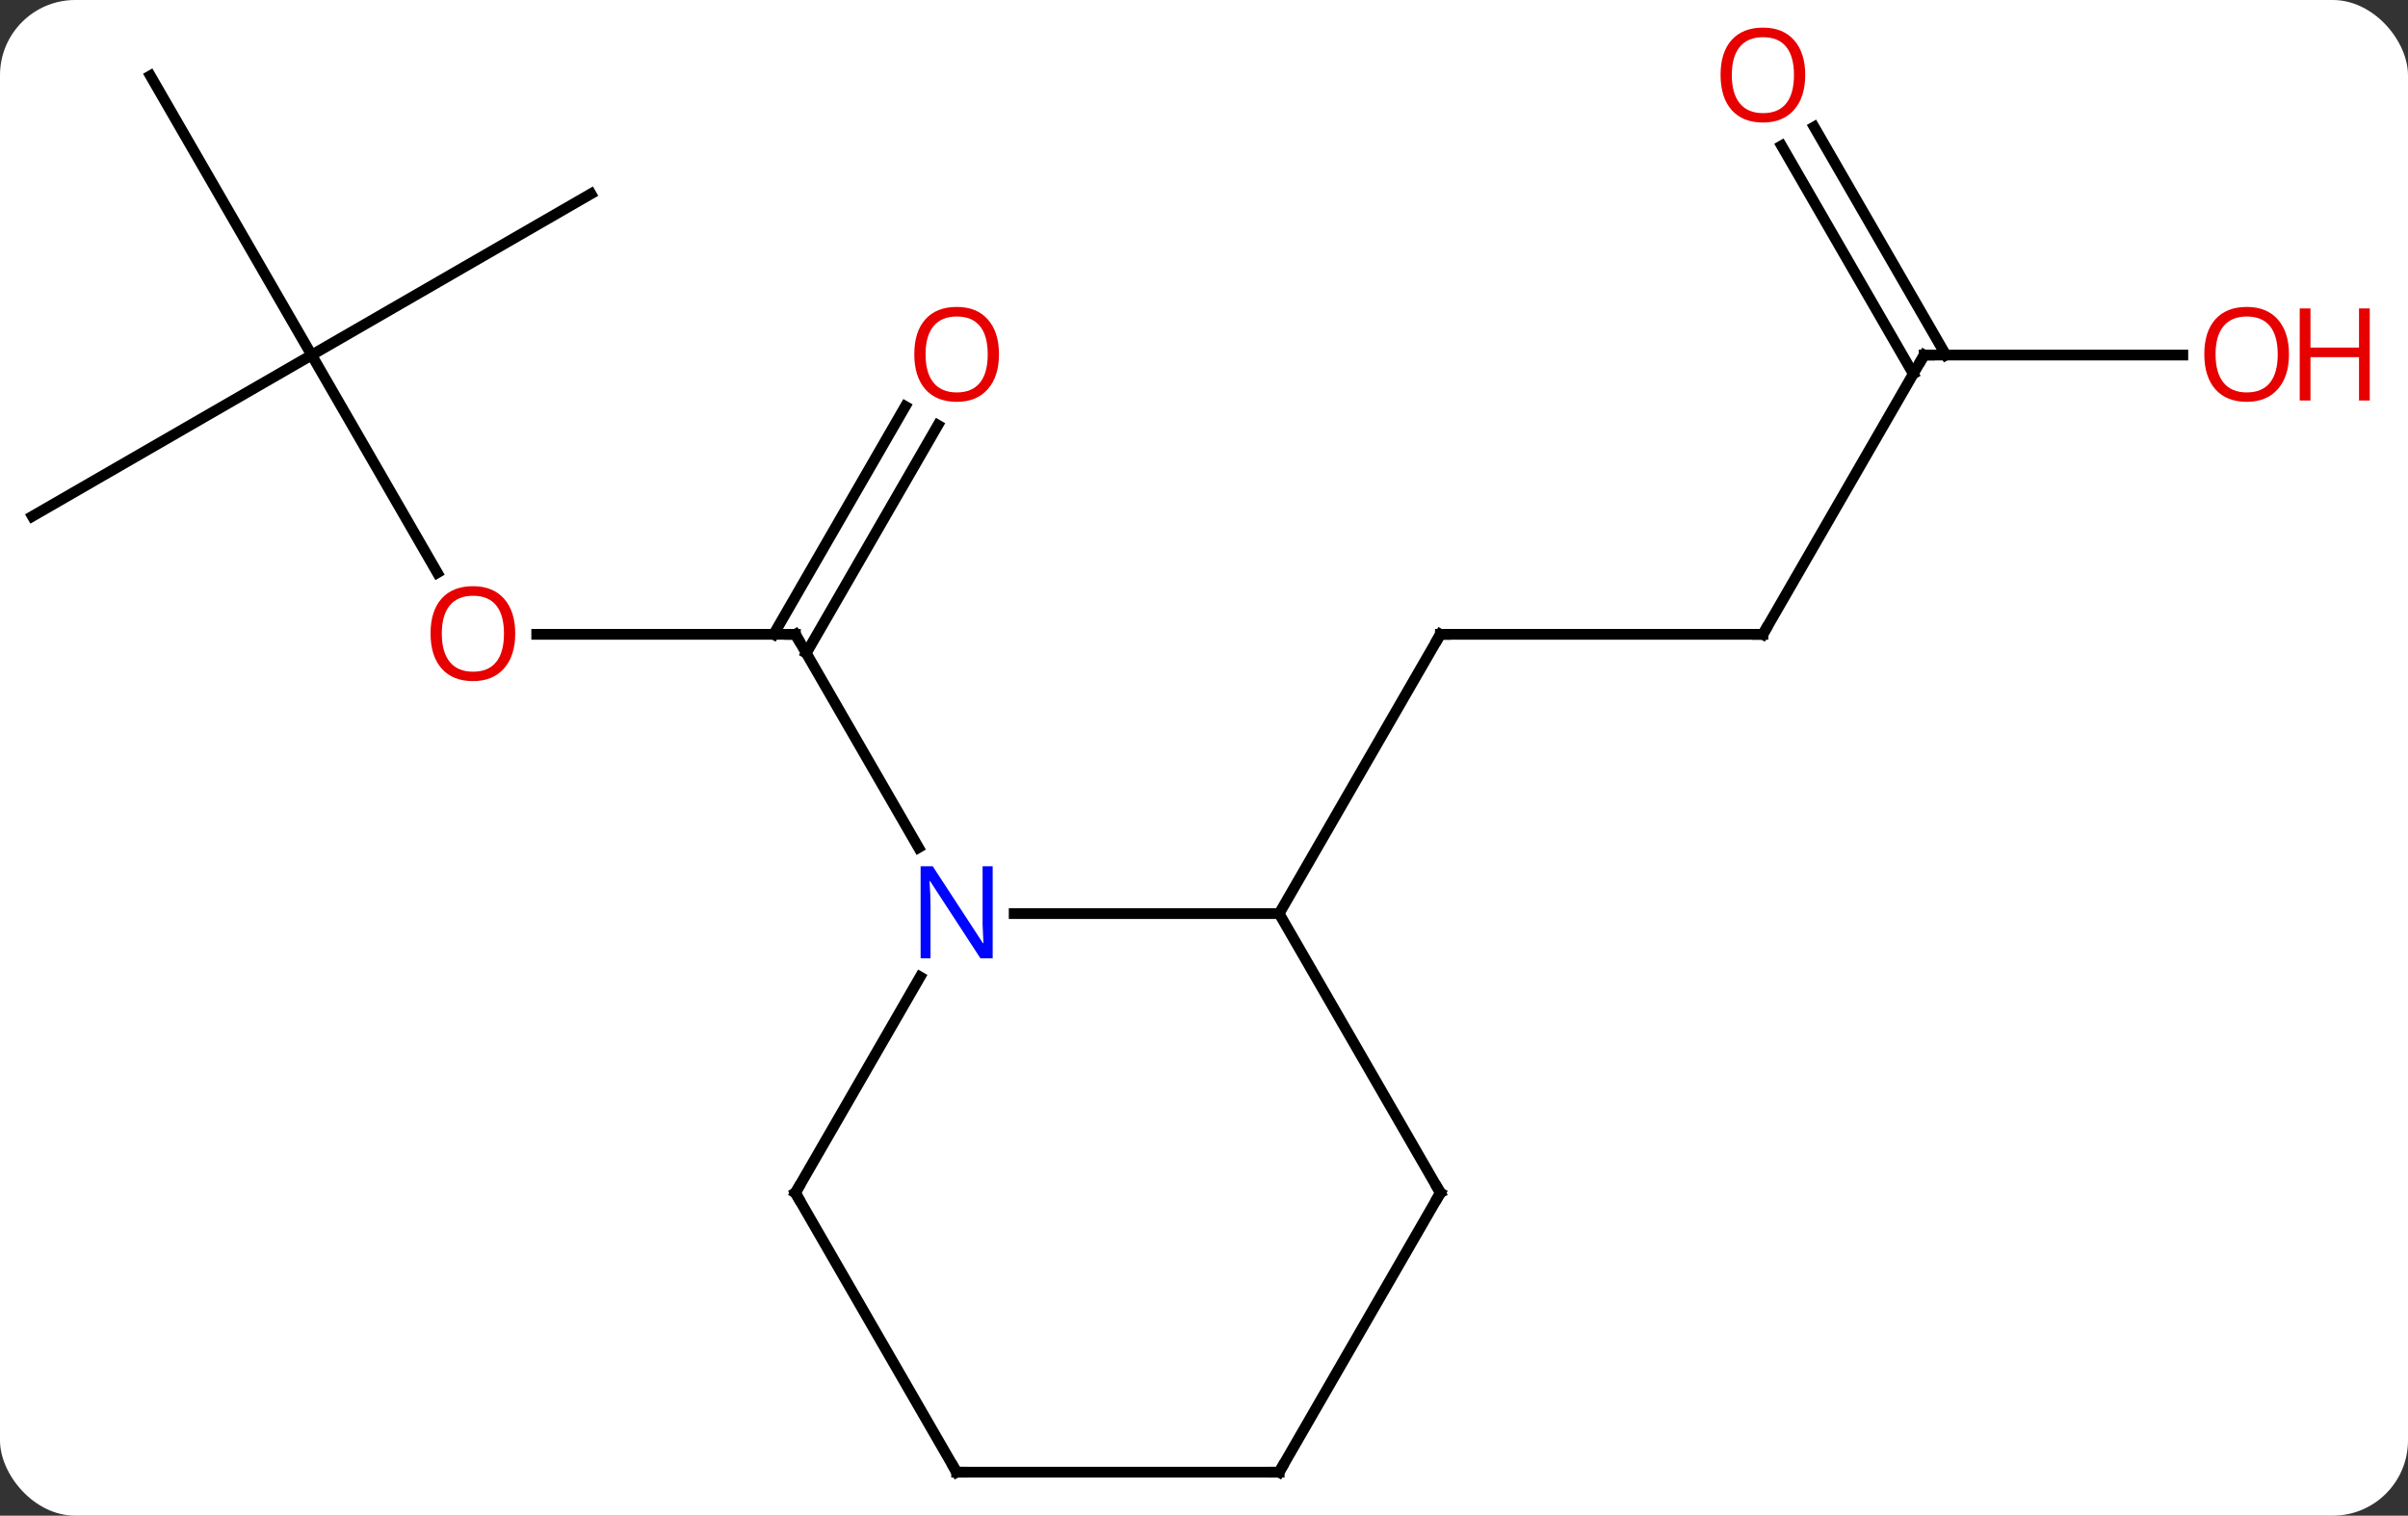 <svg width="224" viewBox="0 0 224 141" style="fill-opacity:1; color-rendering:auto; color-interpolation:auto; text-rendering:auto; stroke:black; stroke-linecap:square; stroke-miterlimit:10; shape-rendering:auto; stroke-opacity:1; fill:black; stroke-dasharray:none; font-weight:normal; stroke-width:1; font-family:'Open Sans'; font-style:normal; stroke-linejoin:miter; font-size:12; stroke-dashoffset:0; image-rendering:auto;" height="141" class="cas-substance-image" xmlns:xlink="http://www.w3.org/1999/xlink" xmlns="http://www.w3.org/2000/svg"><rect x="0" y="0" width="224" height="141" fill="#333333" stroke="none"/><svg class="cas-substance-single-component"><rect y="0" x="0" width="224" stroke="none" ry="7" rx="7" height="141" fill="white" class="cas-substance-group"/><svg y="0" x="0" width="224" viewBox="0 0 224 141" style="fill:black;" height="141" class="cas-substance-single-component-image"><svg><g><g transform="translate(106,72)" style="text-rendering:geometricPrecision; color-rendering:optimizeQuality; color-interpolation:linearRGB; stroke-linecap:butt; image-rendering:optimizeQuality;"><line y2="-12.99" y1="-12.99" x2="57.99" x1="27.99" style="fill:none;"/><line y2="12.99" y1="-12.99" x2="12.99" x1="27.99" style="fill:none;"/><line y2="-38.97" y1="-12.99" x2="72.99" x1="57.99" style="fill:none;"/><line y2="-38.97" y1="-38.97" x2="97.052" x1="72.99" style="fill:none;"/><line y2="-60.192" y1="-38.97" x2="62.759" x1="75.011" style="fill:none;"/><line y2="-58.442" y1="-37.22" x2="59.728" x1="71.98" style="fill:none;"/><line y2="-12.99" y1="-12.99" x2="-56.072" x1="-32.01" style="fill:none;"/><line y2="-32.447" y1="-11.24" x2="-18.755" x1="-31" style="fill:none;"/><line y2="-34.197" y1="-12.99" x2="-21.787" x1="-34.031" style="fill:none;"/><line y2="6.852" y1="-12.99" x2="-20.554" x1="-32.01" style="fill:none;"/><line y2="-38.97" y1="-18.718" x2="-77.01" x1="-65.317" style="fill:none;"/><line y2="-53.97" y1="-38.97" x2="-51.03" x1="-77.01" style="fill:none;"/><line y2="-64.953" y1="-38.97" x2="-92.01" x1="-77.01" style="fill:none;"/><line y2="-23.97" y1="-38.97" x2="-102.99" x1="-77.01" style="fill:none;"/><line y2="12.99" y1="12.99" x2="-11.658" x1="12.99" style="fill:none;"/><line y2="38.97" y1="12.99" x2="27.99" x1="12.99" style="fill:none;"/><line y2="38.97" y1="18.878" x2="-32.01" x1="-20.41" style="fill:none;"/><line y2="64.953" y1="38.97" x2="12.99" x1="27.99" style="fill:none;"/><line y2="64.953" y1="38.97" x2="-17.01" x1="-32.01" style="fill:none;"/><line y2="64.953" y1="64.953" x2="-17.01" x1="12.99" style="fill:none;"/><path style="fill:none; stroke-miterlimit:5;" d="M28.49 -12.99 L27.99 -12.99 L27.74 -12.557"/><path style="fill:none; stroke-miterlimit:5;" d="M57.49 -12.99 L57.99 -12.99 L58.24 -13.423"/><path style="fill:none; stroke-miterlimit:5;" d="M72.74 -38.537 L72.99 -38.97 L73.49 -38.97"/></g><g transform="translate(106,72)" style="stroke-linecap:butt; fill:rgb(230,0,0); text-rendering:geometricPrecision; color-rendering:optimizeQuality; image-rendering:optimizeQuality; font-family:'Open Sans'; stroke:rgb(230,0,0); color-interpolation:linearRGB; stroke-miterlimit:5;"><path style="stroke:none;" d="M106.927 -39.04 Q106.927 -36.978 105.888 -35.798 Q104.849 -34.618 103.006 -34.618 Q101.115 -34.618 100.084 -35.782 Q99.052 -36.947 99.052 -39.056 Q99.052 -41.15 100.084 -42.298 Q101.115 -43.447 103.006 -43.447 Q104.865 -43.447 105.896 -42.275 Q106.927 -41.103 106.927 -39.04 ZM100.099 -39.04 Q100.099 -37.306 100.842 -36.4 Q101.584 -35.493 103.006 -35.493 Q104.427 -35.493 105.154 -36.392 Q105.881 -37.29 105.881 -39.04 Q105.881 -40.775 105.154 -41.665 Q104.427 -42.556 103.006 -42.556 Q101.584 -42.556 100.842 -41.657 Q100.099 -40.759 100.099 -39.04 Z"/><path style="stroke:none;" d="M114.443 -34.743 L113.443 -34.743 L113.443 -38.775 L108.927 -38.775 L108.927 -34.743 L107.927 -34.743 L107.927 -43.306 L108.927 -43.306 L108.927 -39.665 L113.443 -39.665 L113.443 -43.306 L114.443 -43.306 L114.443 -34.743 Z"/><path style="stroke:none;" d="M61.928 -65.023 Q61.928 -62.961 60.888 -61.781 Q59.849 -60.601 58.006 -60.601 Q56.115 -60.601 55.084 -61.766 Q54.053 -62.93 54.053 -65.039 Q54.053 -67.133 55.084 -68.281 Q56.115 -69.43 58.006 -69.43 Q59.865 -69.43 60.896 -68.258 Q61.928 -67.086 61.928 -65.023 ZM55.099 -65.023 Q55.099 -63.289 55.842 -62.383 Q56.584 -61.476 58.006 -61.476 Q59.428 -61.476 60.154 -62.375 Q60.881 -63.273 60.881 -65.023 Q60.881 -66.758 60.154 -67.648 Q59.428 -68.539 58.006 -68.539 Q56.584 -68.539 55.842 -67.641 Q55.099 -66.742 55.099 -65.023 Z"/><path style="fill:none; stroke:black;" d="M-32.51 -12.99 L-32.01 -12.99 L-31.76 -12.557"/><path style="stroke:none;" d="M-58.072 -13.06 Q-58.072 -10.998 -59.112 -9.818 Q-60.151 -8.638 -61.994 -8.638 Q-63.885 -8.638 -64.916 -9.803 Q-65.948 -10.967 -65.948 -13.076 Q-65.948 -15.17 -64.916 -16.318 Q-63.885 -17.467 -61.994 -17.467 Q-60.135 -17.467 -59.104 -16.295 Q-58.072 -15.123 -58.072 -13.06 ZM-64.901 -13.06 Q-64.901 -11.326 -64.158 -10.42 Q-63.416 -9.513 -61.994 -9.513 Q-60.572 -9.513 -59.846 -10.412 Q-59.119 -11.31 -59.119 -13.06 Q-59.119 -14.795 -59.846 -15.685 Q-60.572 -16.576 -61.994 -16.576 Q-63.416 -16.576 -64.158 -15.678 Q-64.901 -14.779 -64.901 -13.06 Z"/><path style="stroke:none;" d="M-13.072 -39.04 Q-13.072 -36.978 -14.112 -35.798 Q-15.151 -34.618 -16.994 -34.618 Q-18.885 -34.618 -19.916 -35.782 Q-20.948 -36.947 -20.948 -39.056 Q-20.948 -41.15 -19.916 -42.298 Q-18.885 -43.447 -16.994 -43.447 Q-15.135 -43.447 -14.104 -42.275 Q-13.072 -41.103 -13.072 -39.04 ZM-19.901 -39.04 Q-19.901 -37.306 -19.158 -36.4 Q-18.416 -35.493 -16.994 -35.493 Q-15.572 -35.493 -14.846 -36.392 Q-14.119 -37.29 -14.119 -39.04 Q-14.119 -40.775 -14.846 -41.665 Q-15.572 -42.556 -16.994 -42.556 Q-18.416 -42.556 -19.158 -41.657 Q-19.901 -40.759 -19.901 -39.04 Z"/><path style="fill:rgb(0,5,255); stroke:none;" d="M-13.658 17.146 L-14.799 17.146 L-19.487 9.959 L-19.533 9.959 Q-19.44 11.224 -19.44 12.271 L-19.44 17.146 L-20.362 17.146 L-20.362 8.584 L-19.237 8.584 L-14.565 15.74 L-14.518 15.74 Q-14.518 15.584 -14.565 14.724 Q-14.612 13.865 -14.596 13.49 L-14.596 8.584 L-13.658 8.584 L-13.658 17.146 Z"/><path style="fill:none; stroke:black;" d="M27.74 38.537 L27.99 38.97 L27.74 39.403"/><path style="fill:none; stroke:black;" d="M-31.76 38.537 L-32.01 38.97 L-31.76 39.403"/><path style="fill:none; stroke:black;" d="M13.24 64.52 L12.99 64.953 L12.49 64.953"/><path style="fill:none; stroke:black;" d="M-17.26 64.52 L-17.01 64.953 L-16.51 64.953"/></g></g></svg></svg></svg></svg>